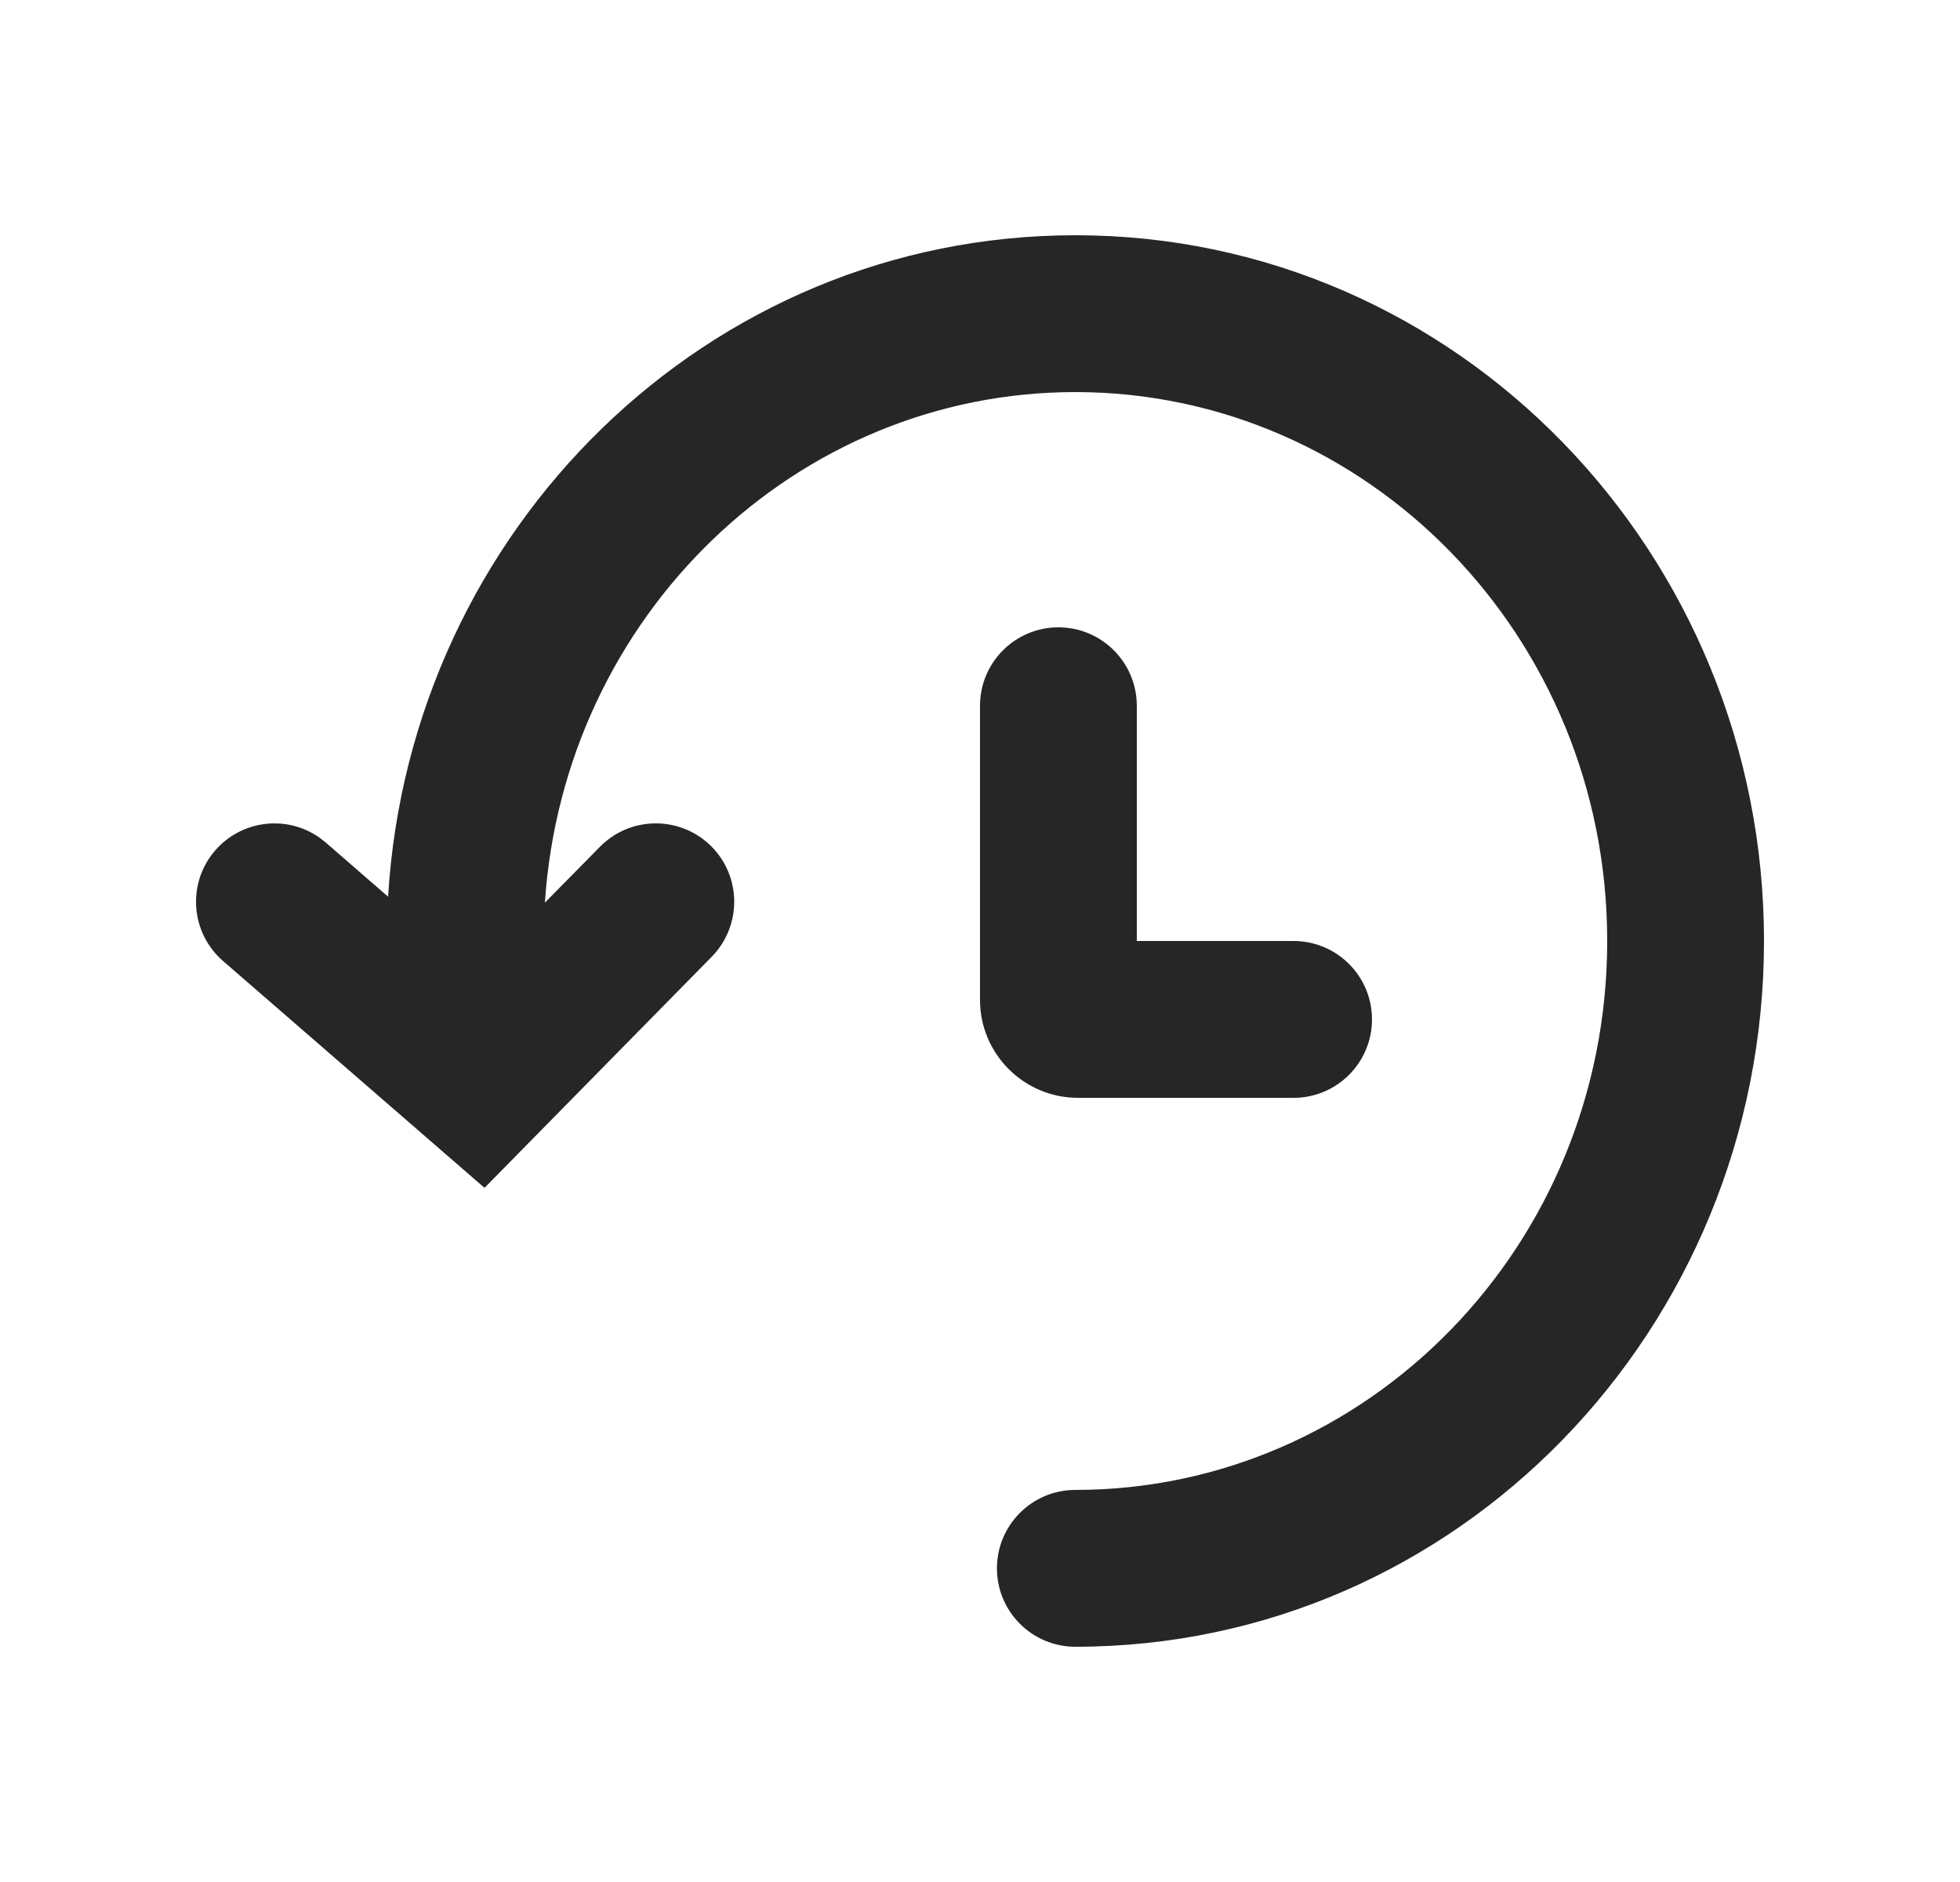 <svg width="25" height="24" viewBox="0 0 25 24" fill="none" xmlns="http://www.w3.org/2000/svg">
<path d="M13.716 3C18.593 3 22.5 7.056 22.5 12C22.5 16.945 18.593 21 13.716 21C13.164 21 12.716 20.552 12.716 20C12.716 19.448 13.164 19 13.716 19C17.437 19 20.5 15.892 20.5 12C20.5 8.108 17.437 5 13.716 5C10.153 5 7.194 7.851 6.95 11.511L7.652 10.799C8.039 10.405 8.673 10.4 9.067 10.787C9.46 11.174 9.465 11.807 9.078 12.201L6.18 15.148L2.845 12.255C2.428 11.893 2.383 11.262 2.745 10.845C3.085 10.454 3.661 10.39 4.075 10.682L4.156 10.745L4.95 11.435C5.234 6.751 9.026 3 13.716 3ZM13.5 8C14.052 8 14.5 8.448 14.5 9V12H16.5C17.052 12 17.5 12.448 17.5 13C17.5 13.552 17.052 14 16.5 14H13.75C13.06 14 12.5 13.44 12.5 12.75V9C12.5 8.448 12.948 8 13.5 8Z" fill="#262626"/>
</svg>
